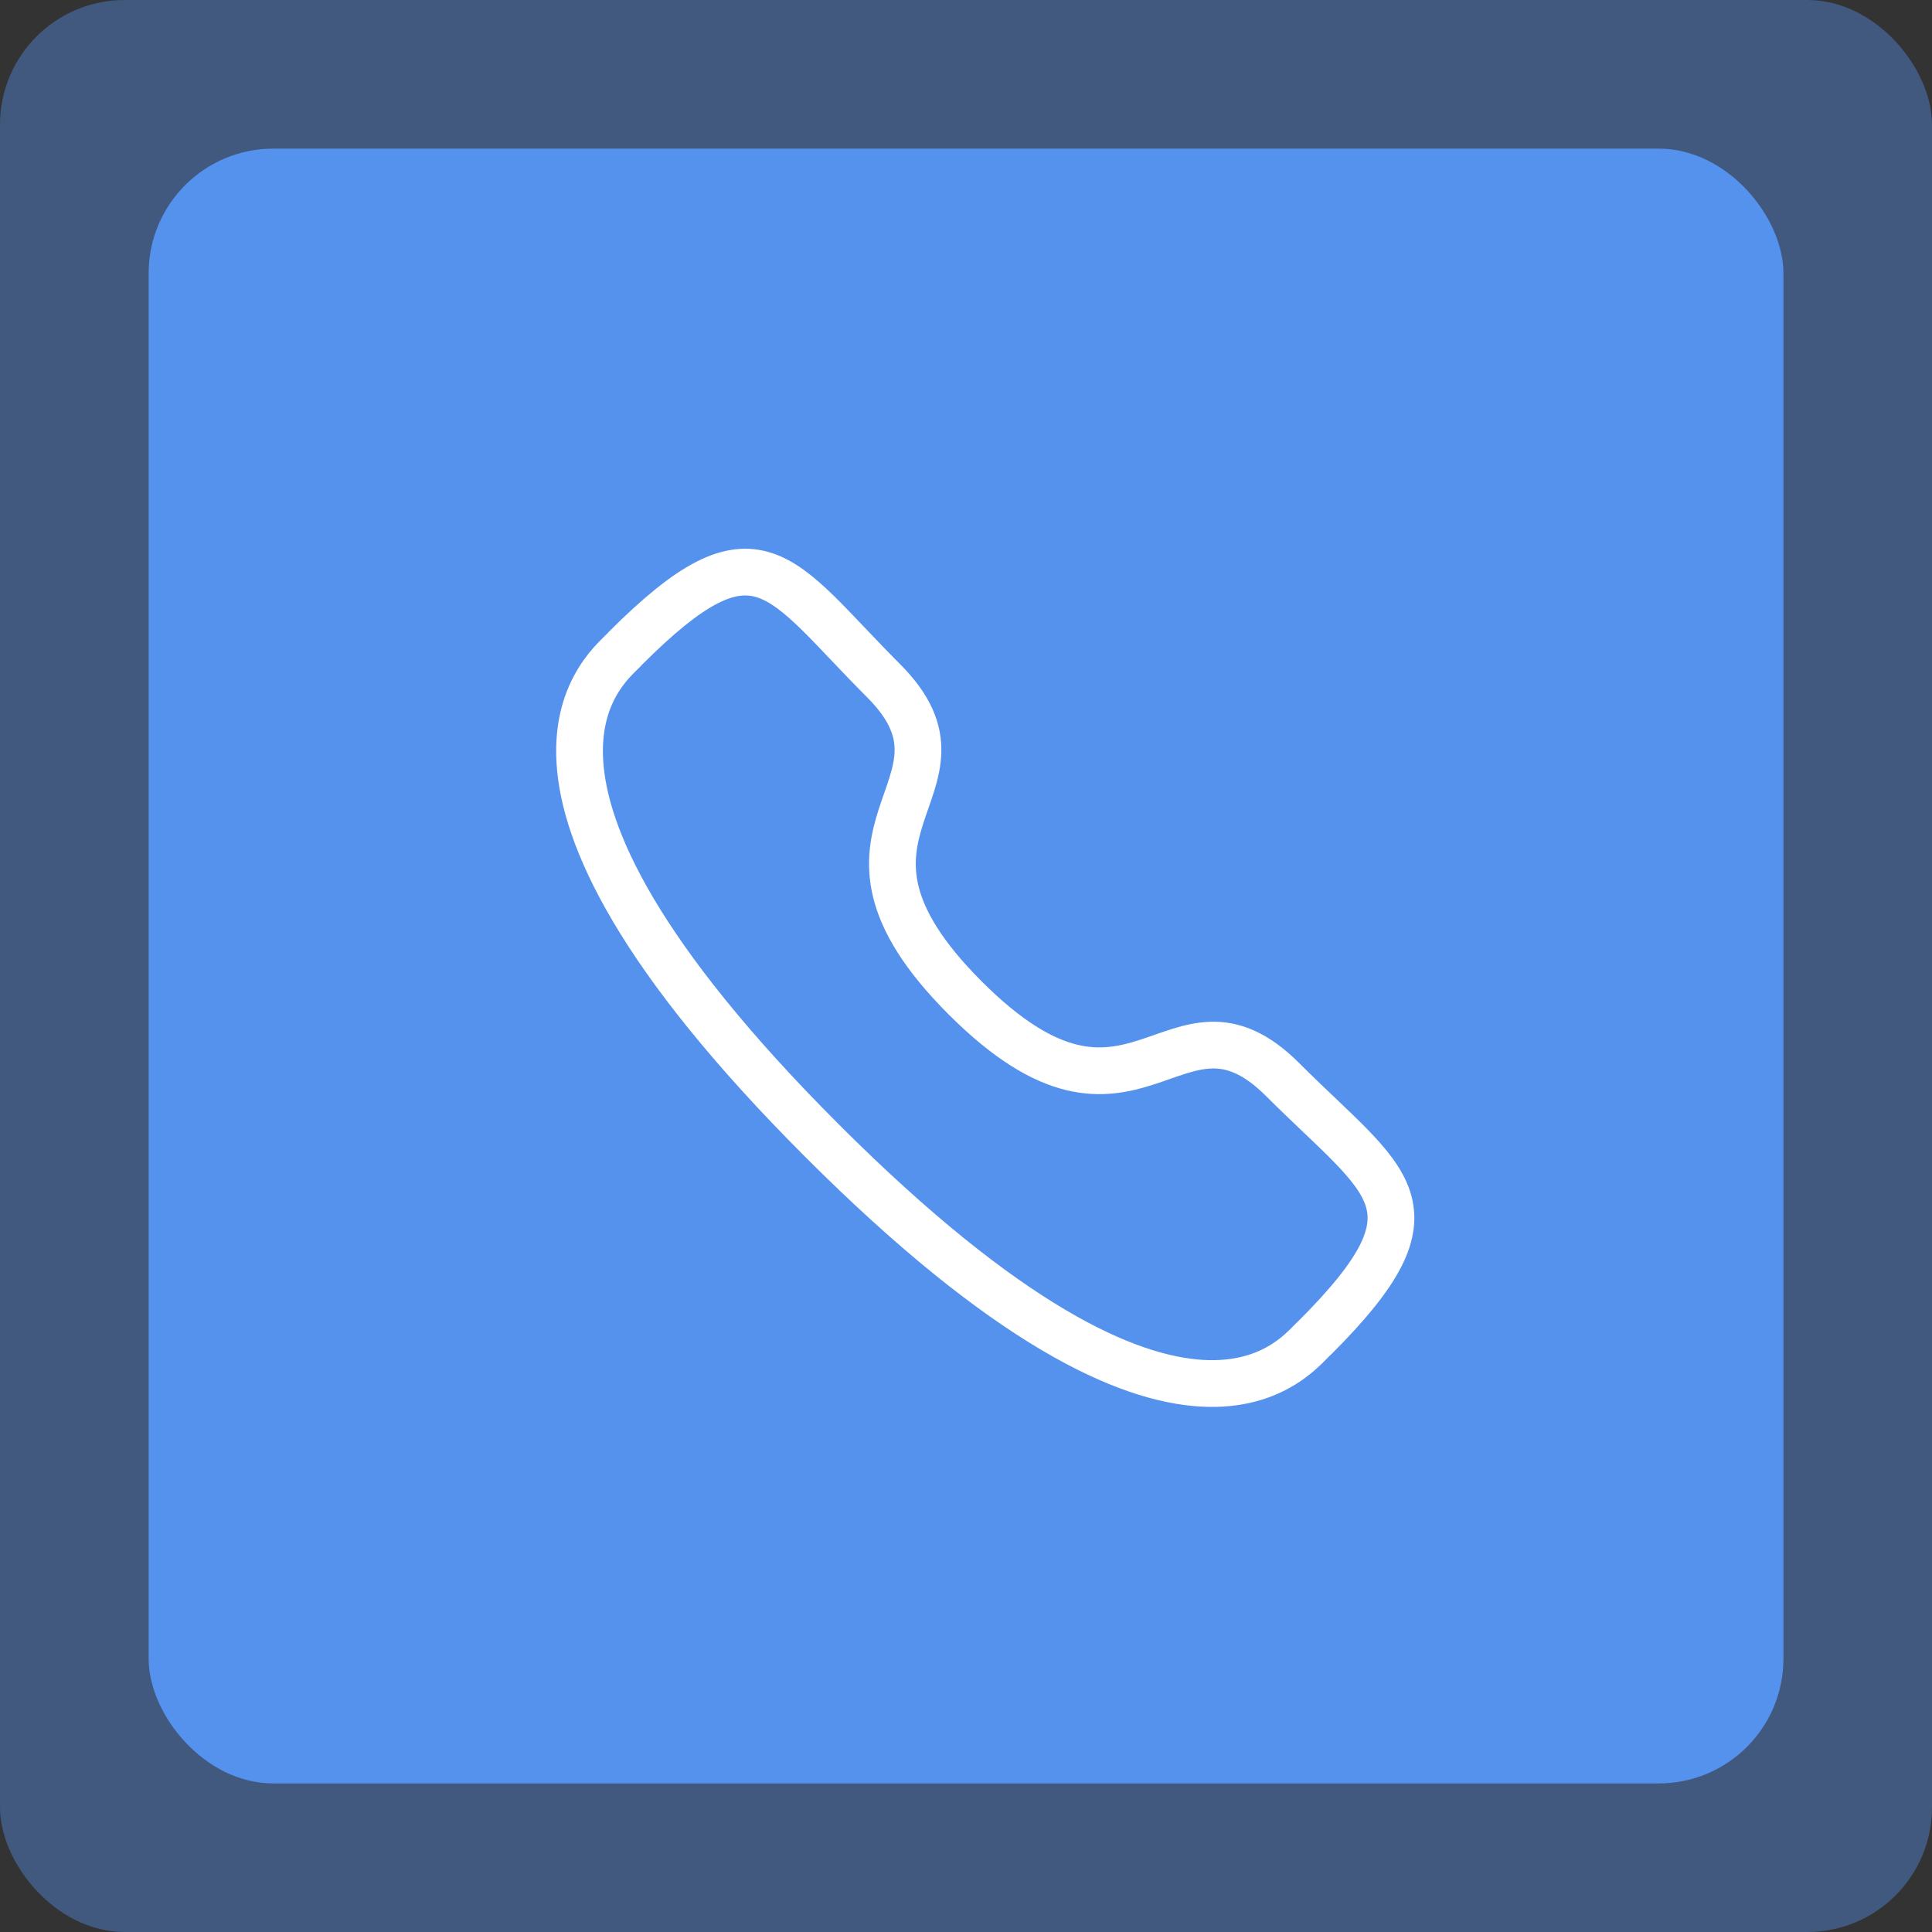 <svg width="62" height="62" viewBox="0 0 62 62" fill="none" xmlns="http://www.w3.org/2000/svg">
<rect x="0" y="0" width="62" height="62" fill="#333333" stroke="none"/>
<rect x="4.77" y="4.77" width="52.462" height="52.462" rx="4" fill="#5592ED"/>
<rect width="62" height="62" rx="4" fill="#5592ED" fill-opacity="0.4"/>
<path fill-rule="evenodd" clip-rule="evenodd" d="M30.976 32.027C36.443 37.492 37.683 31.169 41.164 34.648C44.52 38.003 46.449 38.675 42.197 42.926C41.664 43.354 38.281 48.503 26.389 36.614C14.495 24.724 19.641 21.337 20.07 20.804C24.332 16.542 24.992 18.482 28.348 21.837C31.829 25.317 25.509 26.561 30.976 32.027Z" stroke="white" stroke-width="1.5" stroke-linecap="round" stroke-linejoin="round"/>
</svg>

